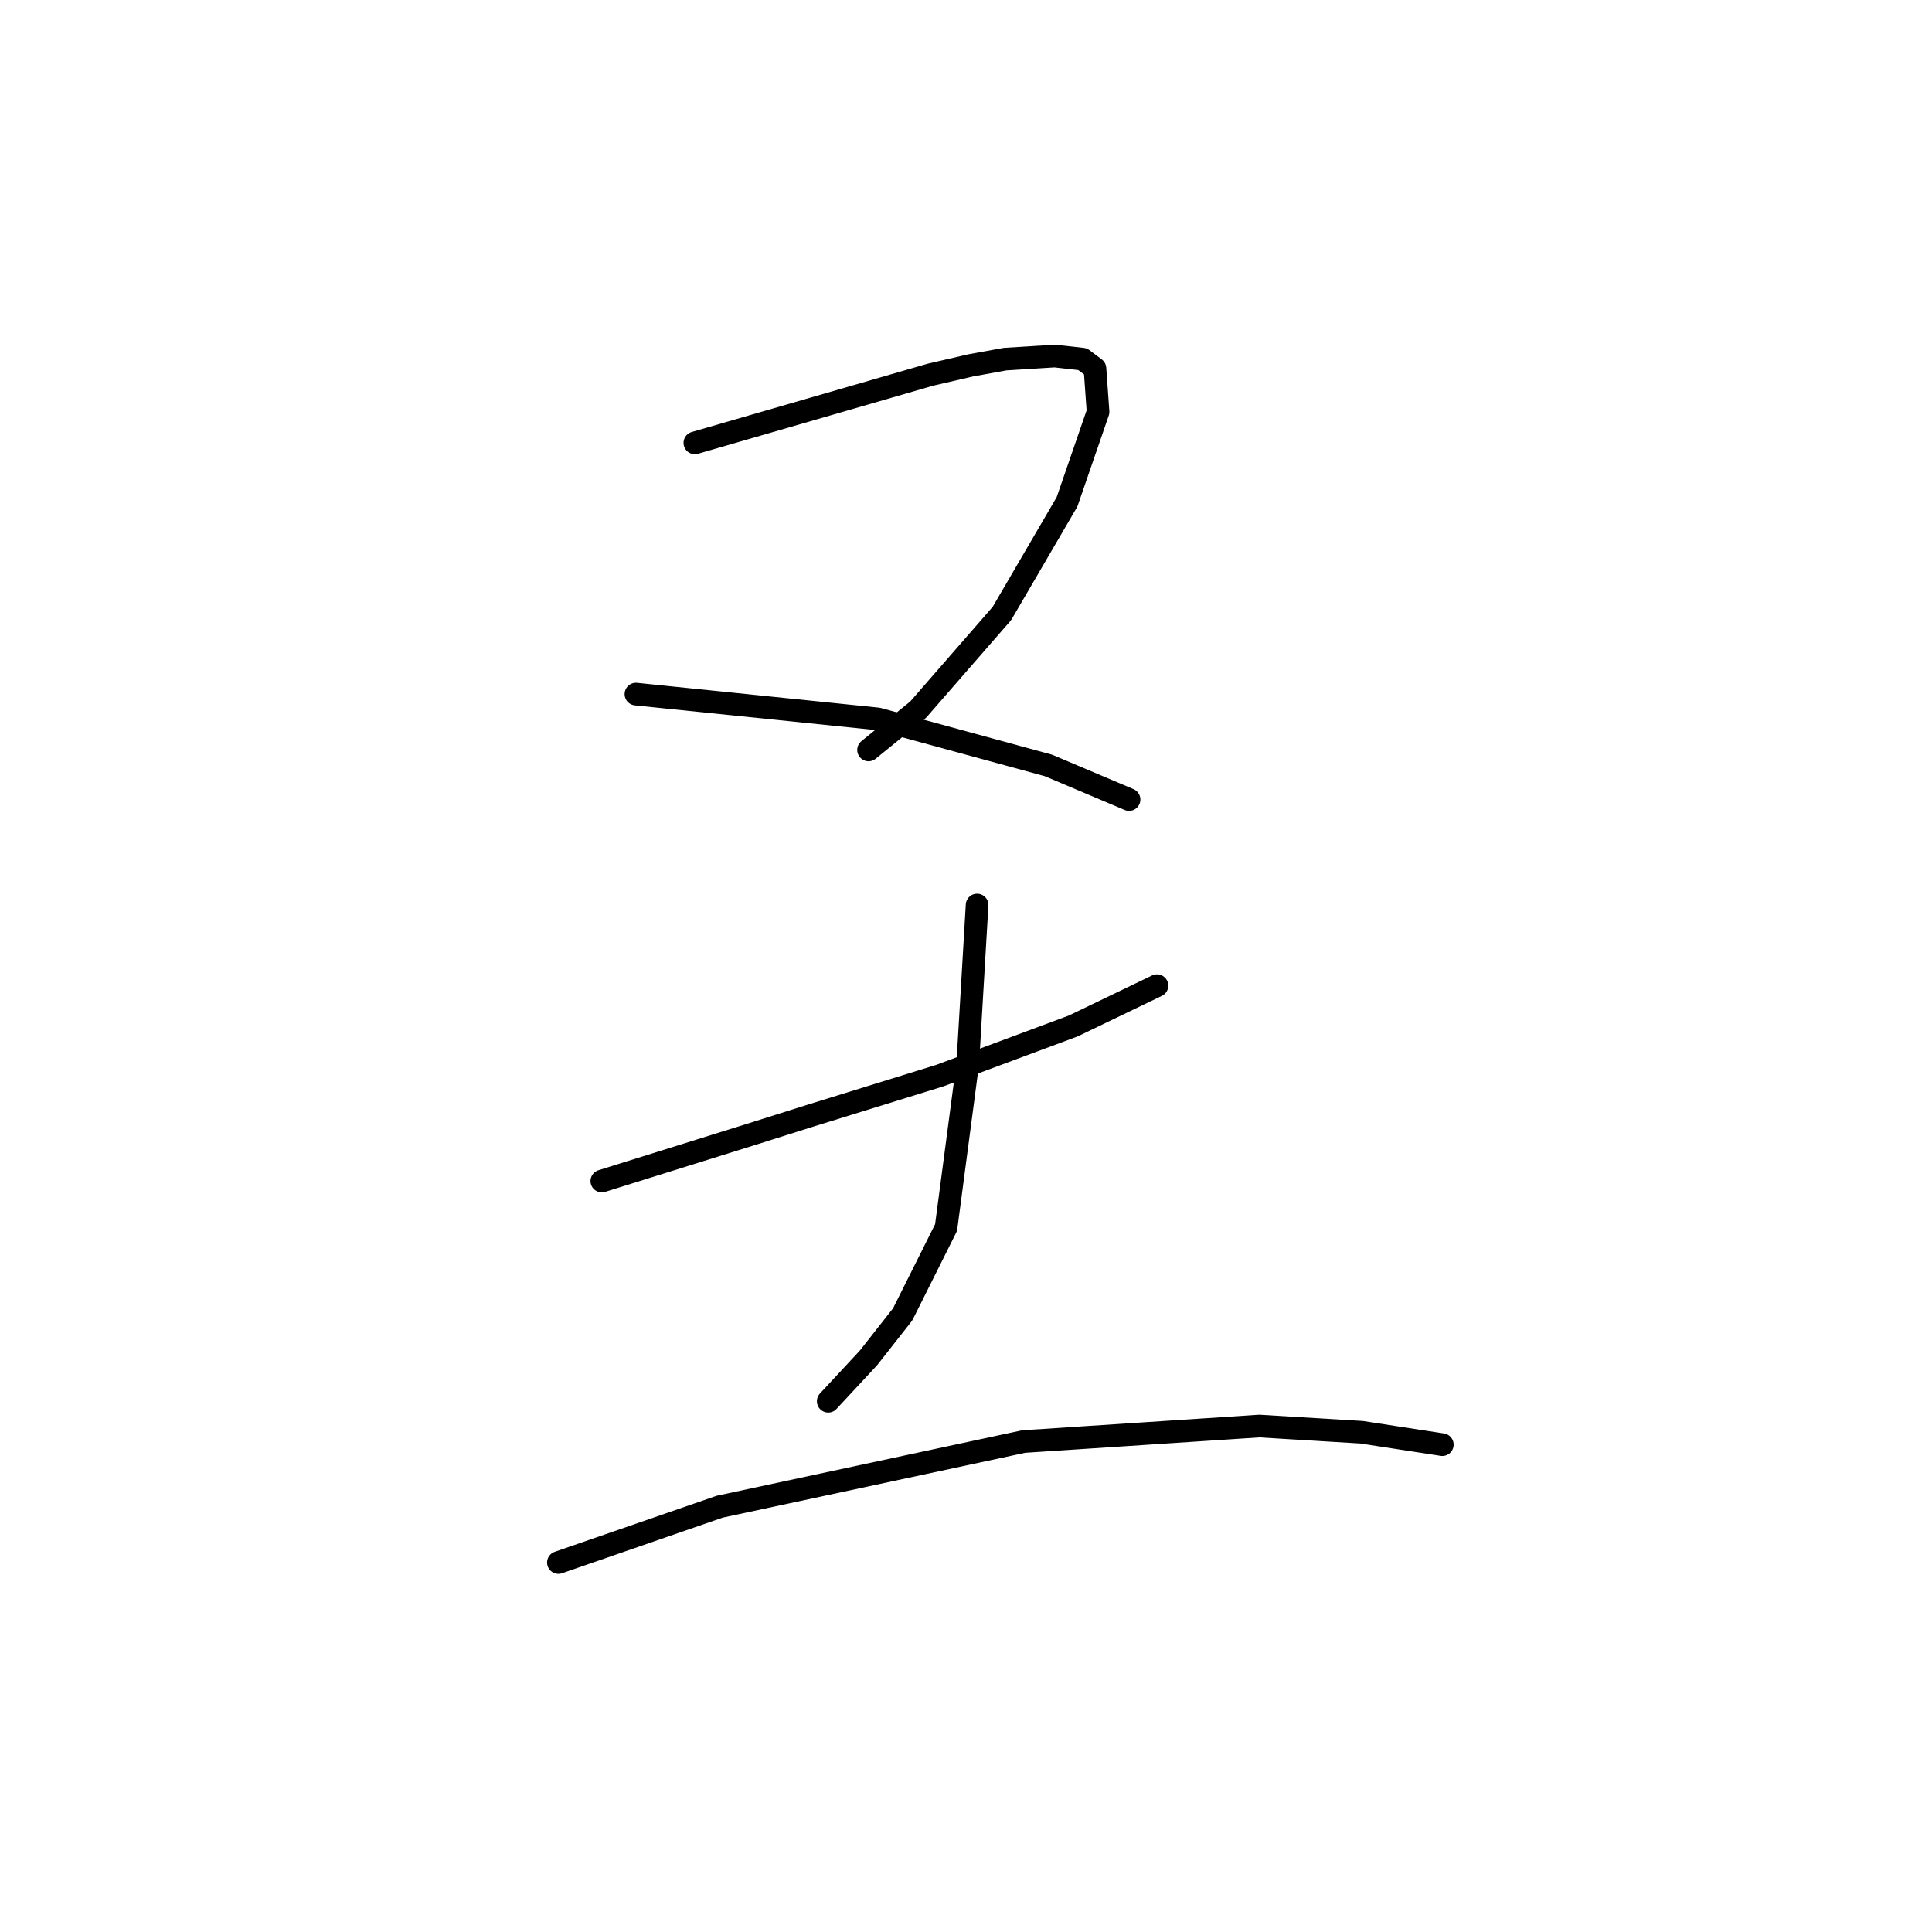 <?xml version="1.0" standalone="no"?>
    <svg width="256" height="256" xmlns="http://www.w3.org/2000/svg" version="1.1">
    <polyline stroke="black" stroke-width="3" stroke-linecap="round" fill="transparent" stroke-linejoin="round" points="92.073 58.685 107.689 54.164 123.306 49.644 128.648 48.411 133.169 47.589 139.744 47.178 143.443 47.589 145.087 48.822 145.497 54.575 141.388 66.493 132.758 81.288 121.662 94.027 115.087 99.37 115.087 99.37 " />
        <polyline stroke="black" stroke-width="3" stroke-linecap="round" fill="transparent" stroke-linejoin="round" points="84.265 91.972 100.292 93.616 116.319 95.26 138.922 101.424 149.607 105.945 149.607 105.945 " />
        <polyline stroke="black" stroke-width="3" stroke-linecap="round" fill="transparent" stroke-linejoin="round" points="79.744 156.493 86.319 154.438 92.895 152.383 99.47 150.329 107.278 147.863 124.539 142.52 142.21 135.945 153.306 130.603 153.306 130.603 " />
        <polyline stroke="black" stroke-width="3" stroke-linecap="round" fill="transparent" stroke-linejoin="round" points="129.47 119.918 129.059 126.904 128.648 133.89 128.237 140.876 125.36 162.657 119.607 174.164 115.087 179.918 109.744 185.671 109.744 185.671 " />
        <polyline stroke="black" stroke-width="3" stroke-linecap="round" fill="transparent" stroke-linejoin="round" points="73.991 207.041 84.676 203.342 95.361 199.644 135.634 191.013 166.867 188.959 180.429 189.781 191.114 191.424 191.114 191.424 " />
        </svg>